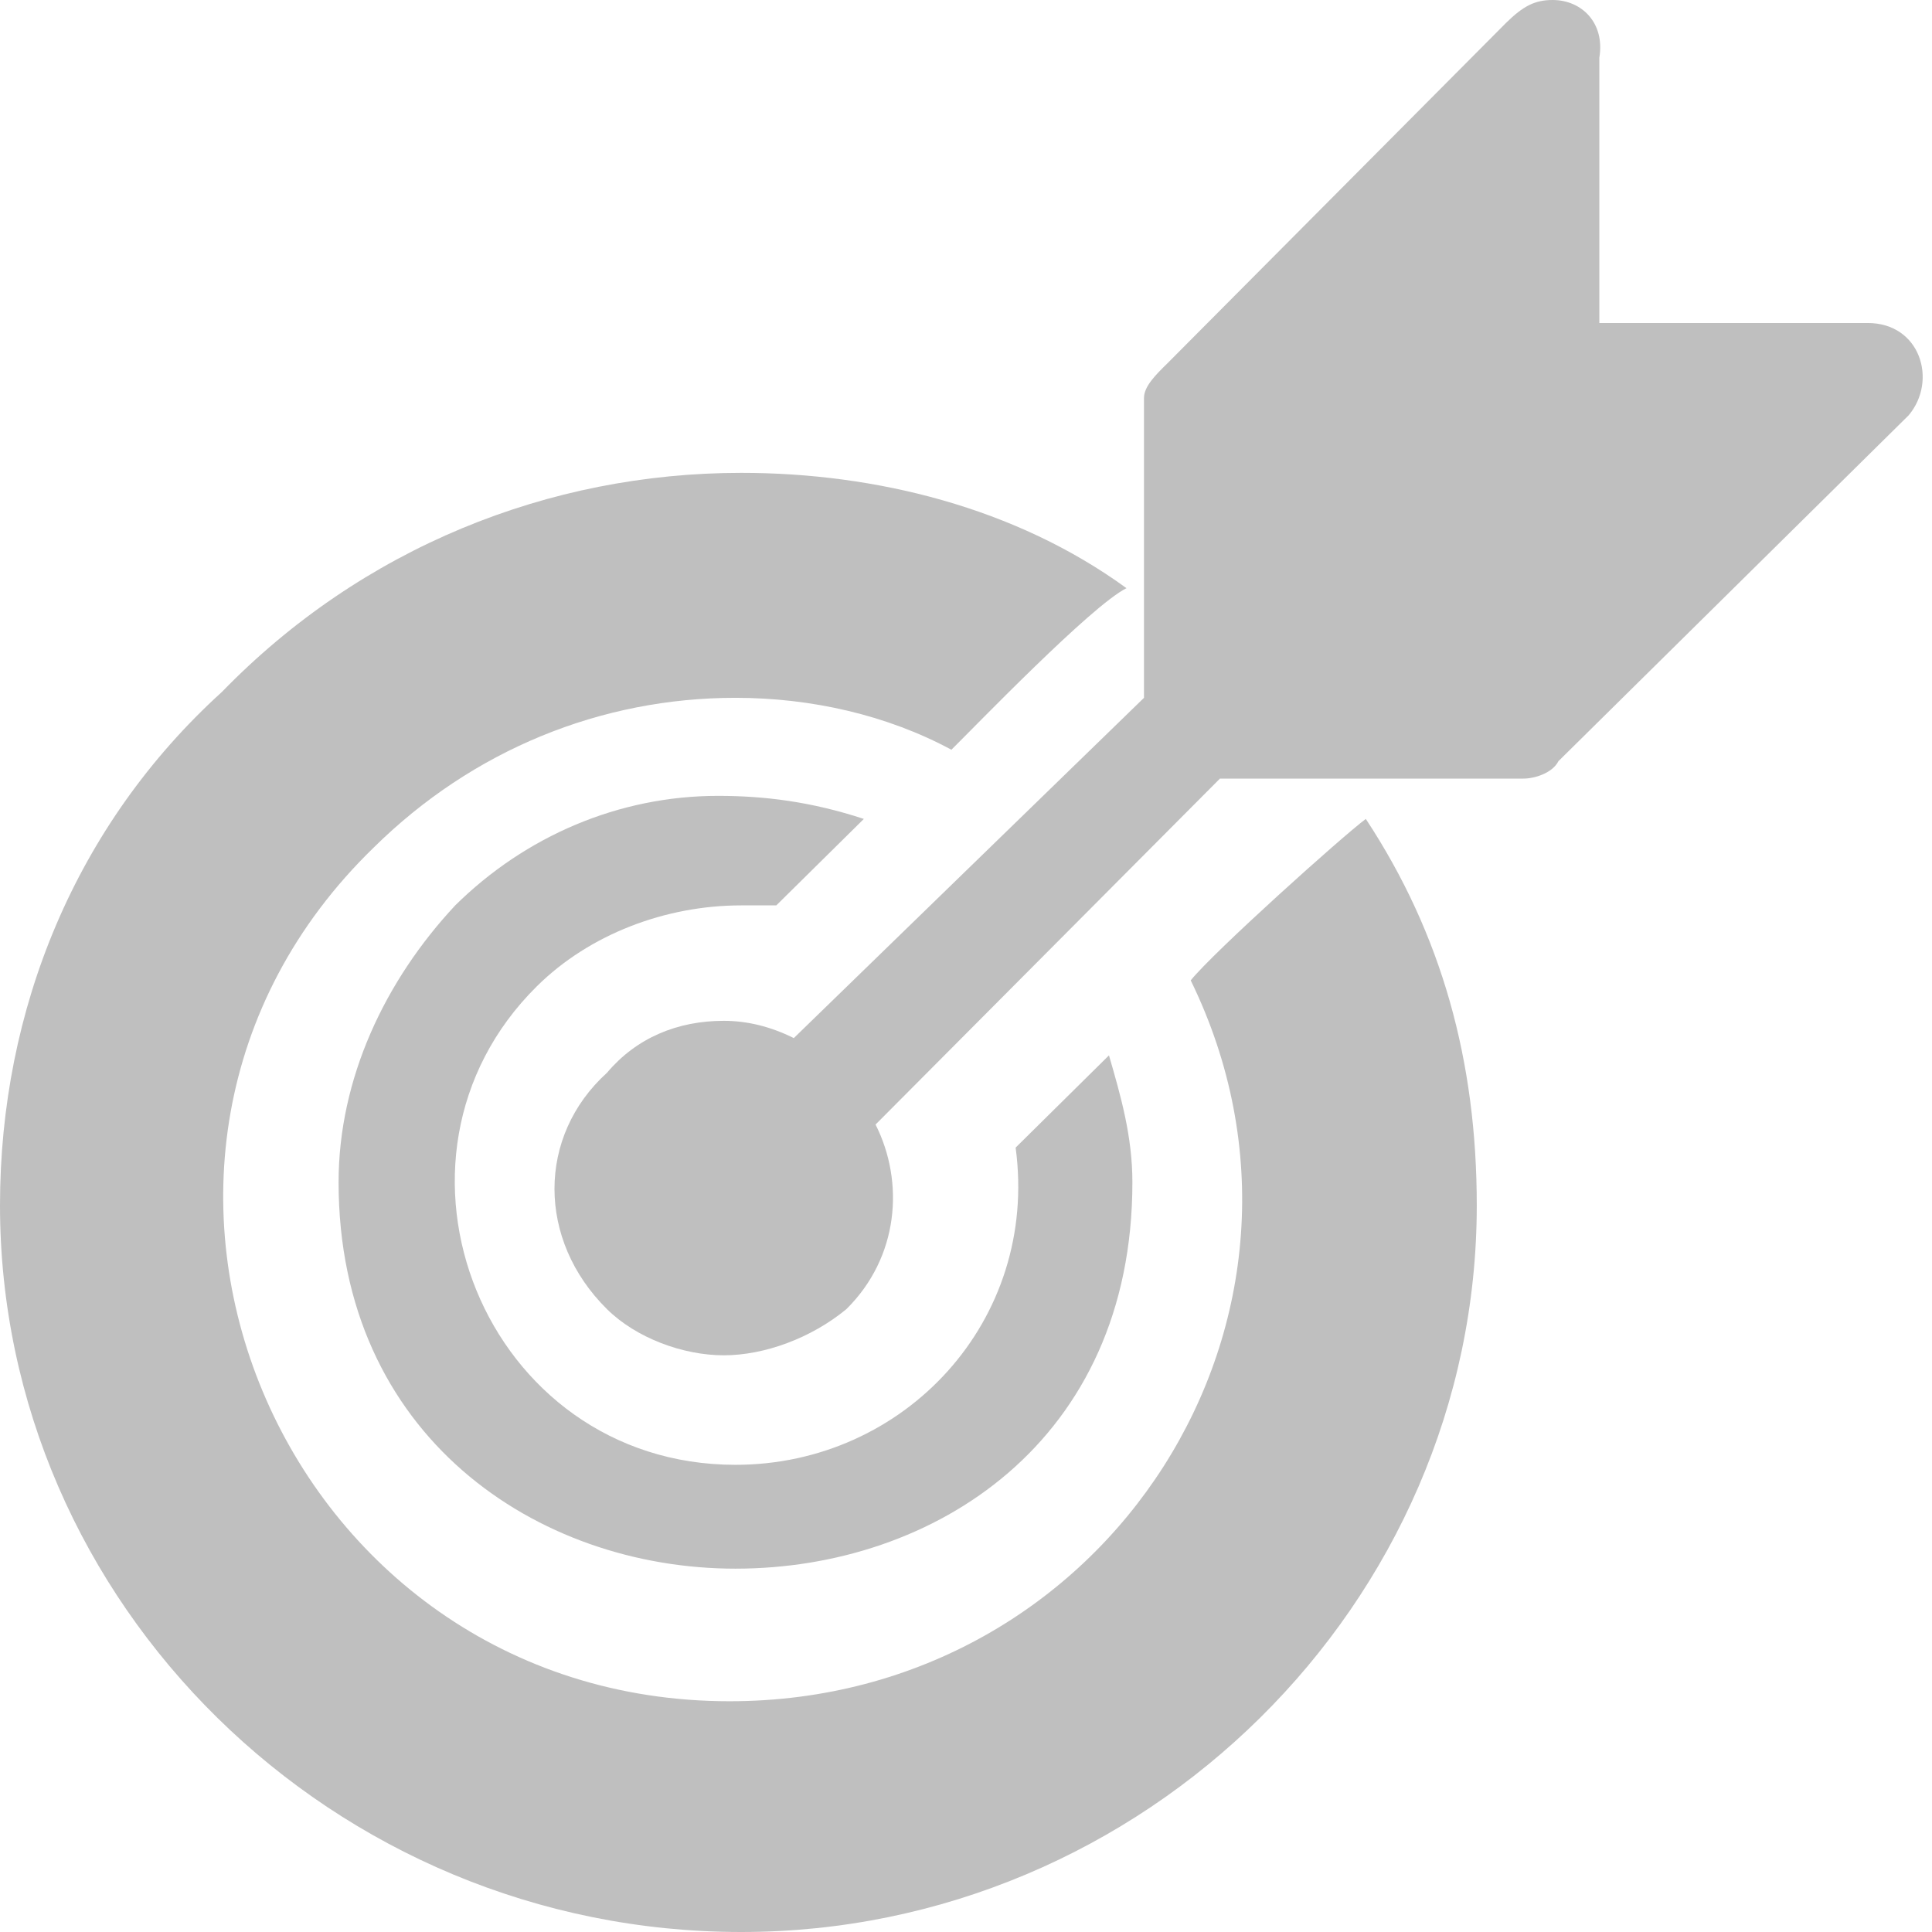 <svg width="16" height="16" viewBox="0 0 16 16" fill="none" xmlns="http://www.w3.org/2000/svg">
<g clip-path="url(#clip0_1015_3684)">
<path fill-rule="evenodd" clip-rule="evenodd" d="M12.858 0C12.713 0 12.616 0.048 12.471 0.191L9.668 3.009C9.571 3.104 9.474 3.2 9.474 3.296V5.779L6.574 8.597C6.381 8.501 6.187 8.454 5.994 8.454C5.607 8.454 5.269 8.597 5.027 8.884C4.447 9.409 4.447 10.269 5.027 10.842C5.269 11.081 5.656 11.224 5.994 11.224C6.332 11.224 6.719 11.081 7.009 10.842C7.444 10.412 7.492 9.791 7.251 9.313L10.103 6.448H12.616C12.713 6.448 12.858 6.4 12.906 6.304L15.807 3.439C16.048 3.152 15.903 2.675 15.468 2.675H13.245V0.478C13.293 0.191 13.1 0 12.858 0Z" fill="#BFBFBF"/>
<path fill-rule="evenodd" clip-rule="evenodd" d="M5.946 6.591C5.124 6.591 4.35 6.925 3.77 7.498C3.19 8.119 2.804 8.931 2.804 9.791C2.804 11.892 4.447 12.991 6.091 12.991C7.734 12.991 9.378 11.94 9.378 9.791C9.378 9.409 9.281 9.074 9.184 8.74L8.411 9.504C8.604 10.937 7.492 12.131 6.091 12.131C4.012 12.131 2.997 9.6 4.447 8.167C4.882 7.737 5.511 7.498 6.139 7.498C6.236 7.498 6.332 7.498 6.429 7.498L7.154 6.782C6.719 6.639 6.332 6.591 5.946 6.591Z" fill="#BFBFBF"/>
<path fill-rule="evenodd" clip-rule="evenodd" d="M6.139 3.916C4.544 3.916 2.997 4.537 1.837 5.731C0.628 6.829 0 8.358 0 9.982C0 13.277 2.755 16 6.139 16C9.474 16 12.23 13.277 12.23 9.982C12.23 8.788 11.94 7.737 11.311 6.782C11.118 6.925 10.054 7.88 9.861 8.119C11.214 10.889 9.184 14.089 6.042 14.089C2.32 14.089 0.435 9.6 3.094 7.02C3.915 6.209 4.979 5.779 6.091 5.779C6.719 5.779 7.347 5.922 7.879 6.209C8.073 6.018 9.039 5.015 9.329 4.871C8.411 4.203 7.251 3.916 6.139 3.916Z" fill="#BFBFBF"/>
</g>
<defs>
<clipPath id="clip0_1015_3684">
<rect width="16" height="16" fill="white"/>
</clipPath>
</defs>
</svg>
